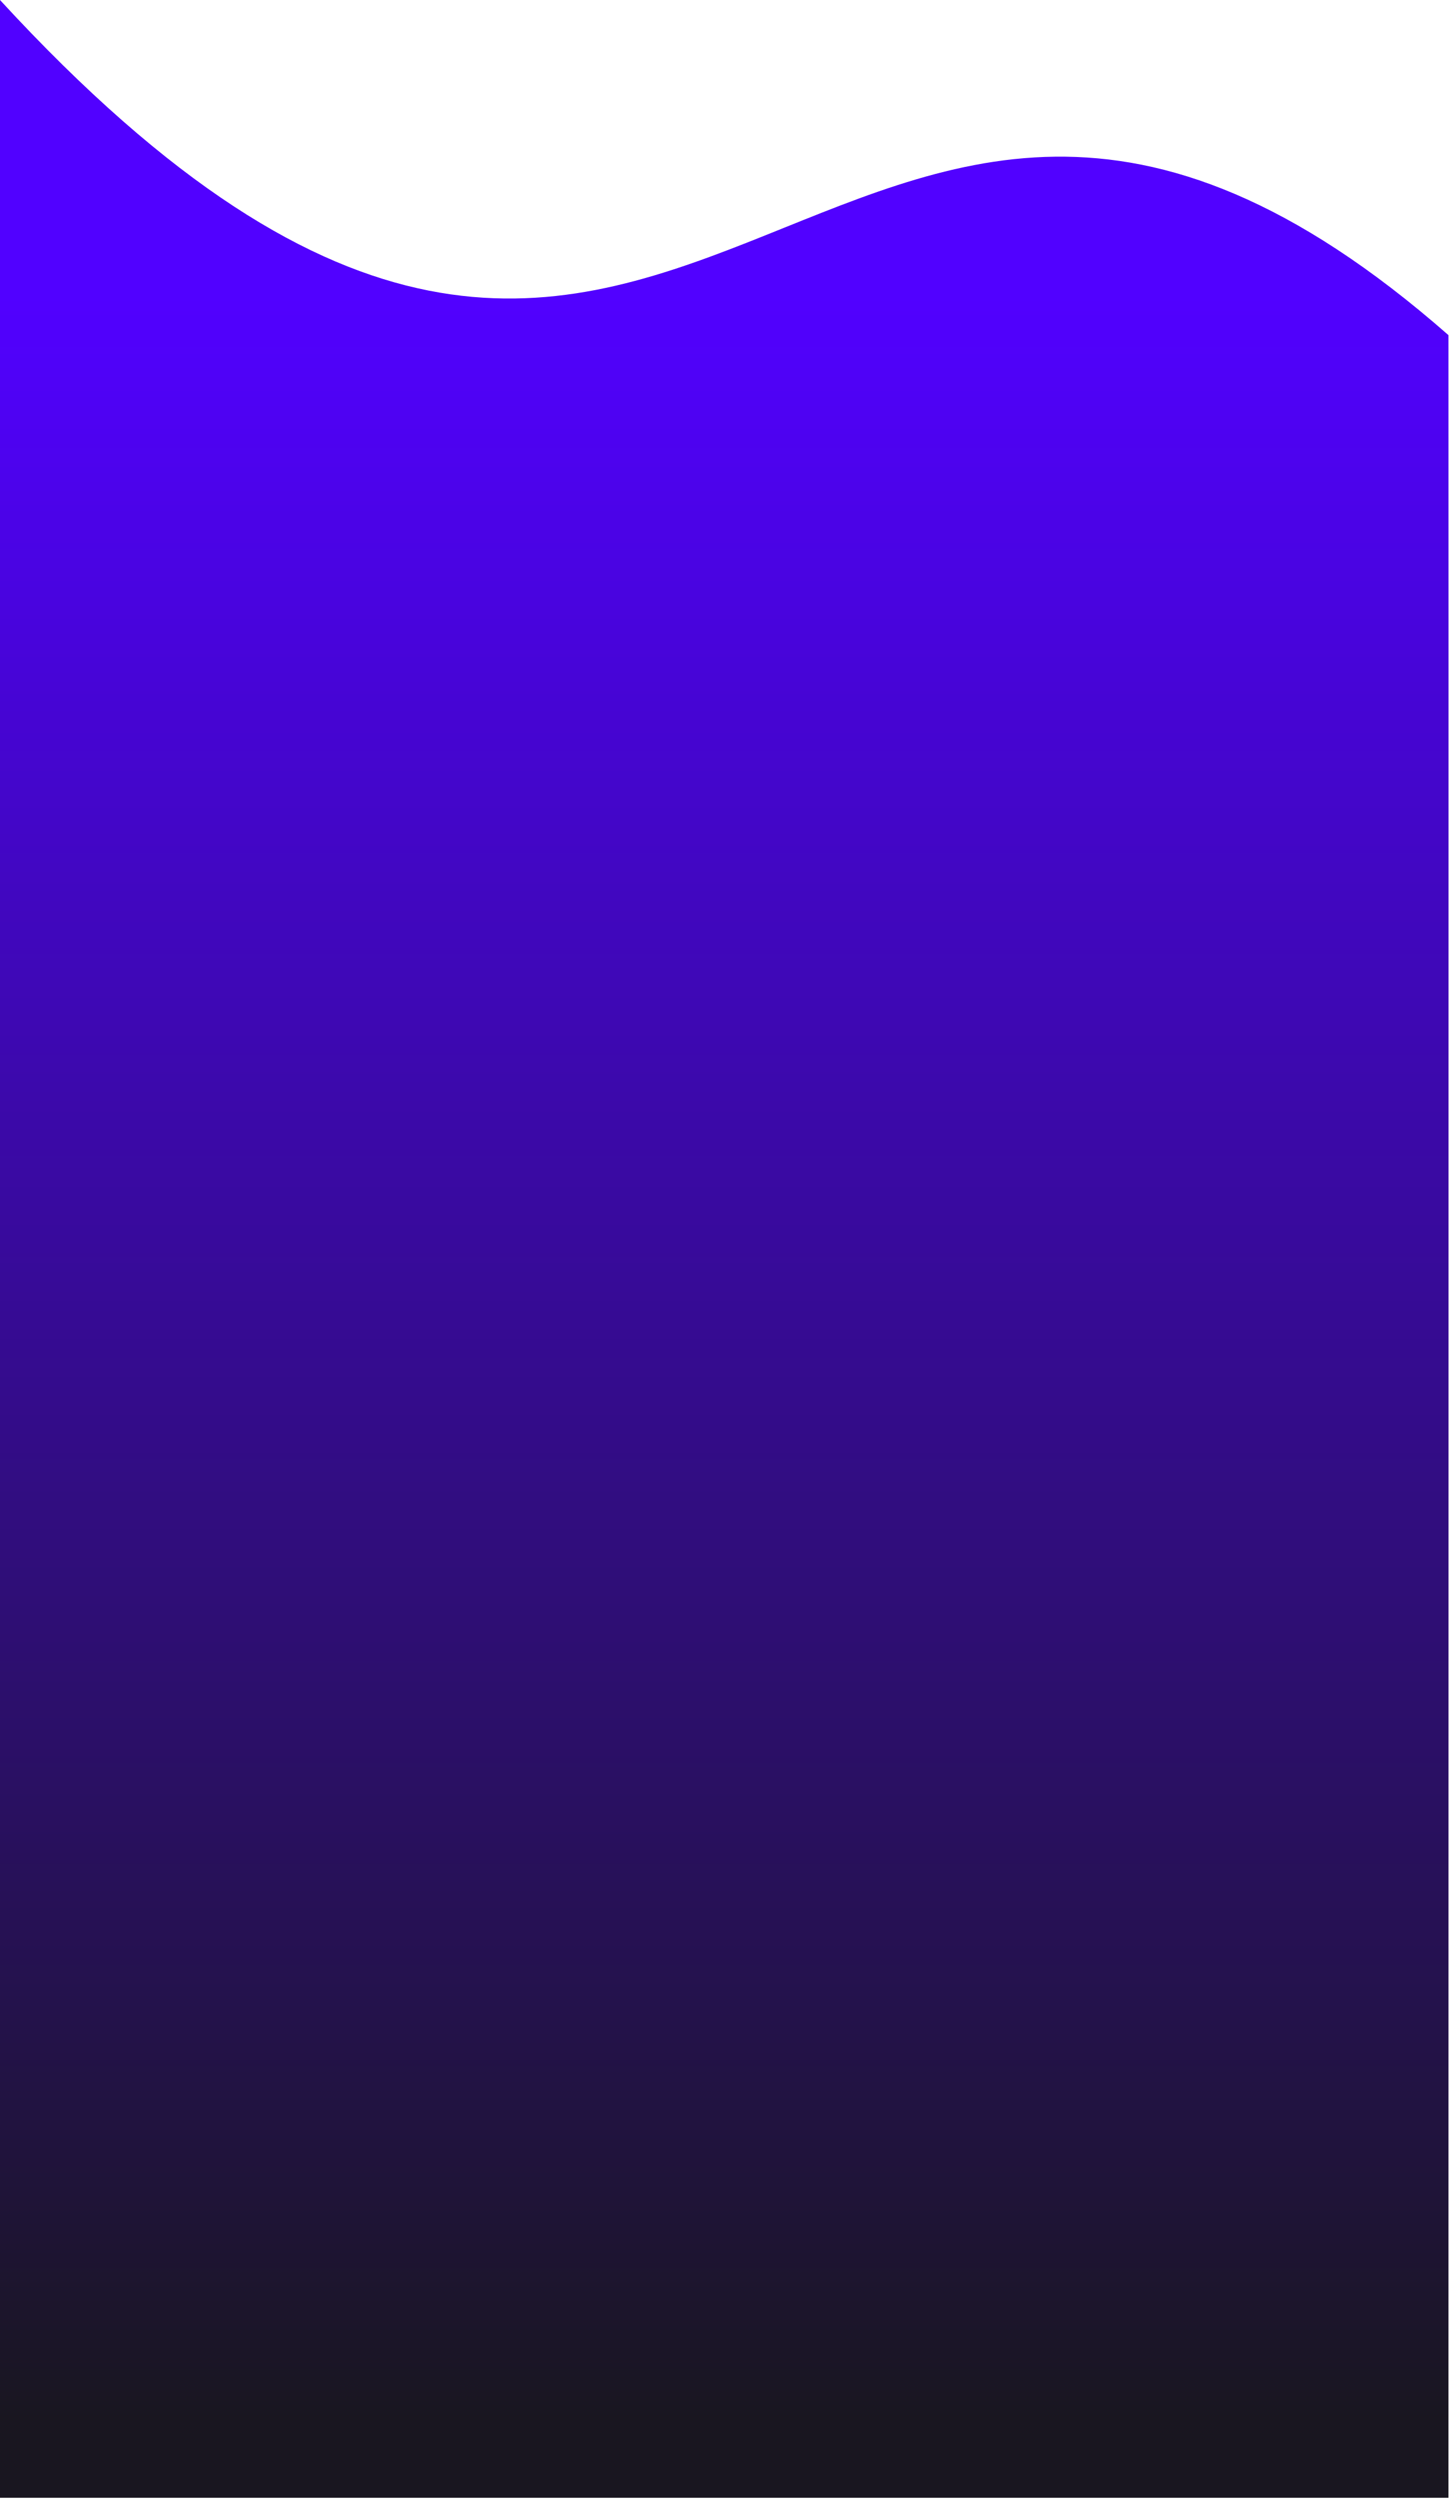 <svg width="321" height="552" viewBox="0 0 321 552" fill="none" xmlns="http://www.w3.org/2000/svg">
<path d="M0 0C151.882 165 182 -47 320 74C320.037 74.033 320 551.5 320 551.5H0V0Z" fill="url(#paint0_linear_144_316)"/>
<defs>
<linearGradient id="paint0_linear_144_316" x1="160" y1="11.5" x2="160" y2="551" gradientUnits="userSpaceOnUse">
<stop offset="0.1" stop-color="#5101FF"/>
<stop offset="0.969" stop-color="#191620"/>
</linearGradient>
</defs>
</svg>
